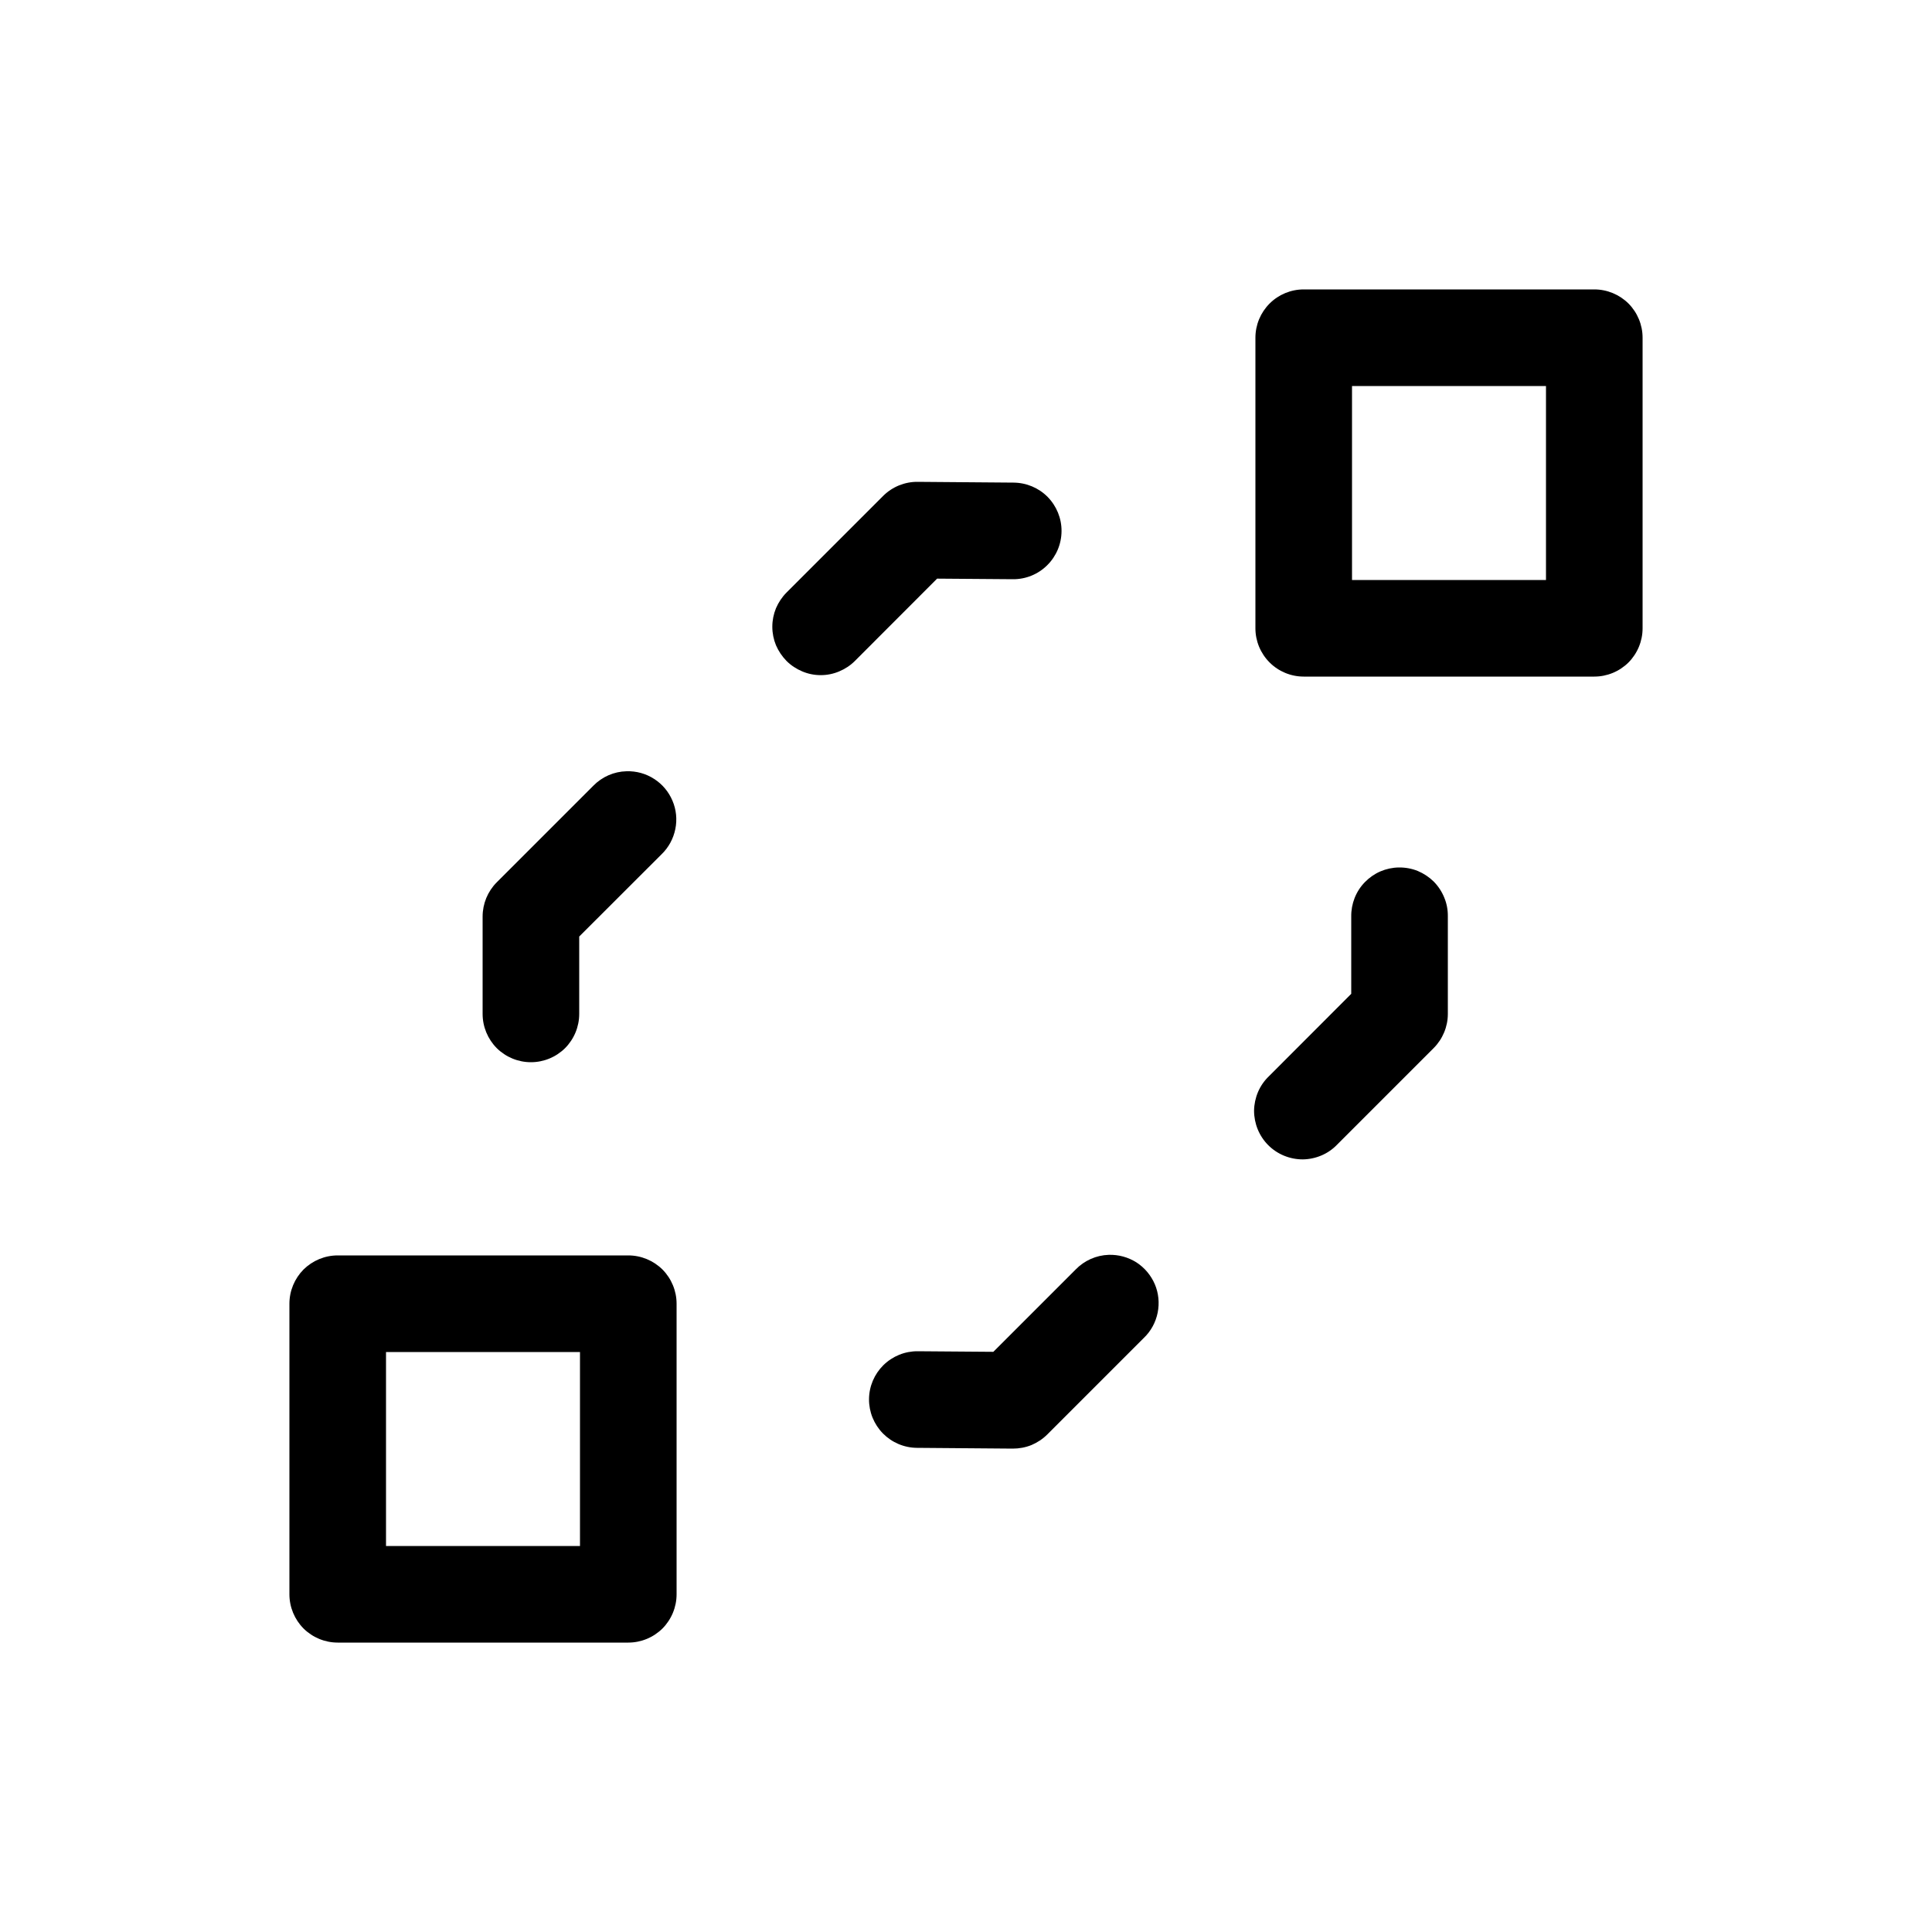 <svg width="20" height="20" viewBox="0 0 20 20" fill="none" xmlns="http://www.w3.org/2000/svg">
<path d="M13.496 2.996C13.363 2.996 13.236 3.049 13.143 3.142C13.049 3.236 12.996 3.363 12.996 3.496V6.504C12.996 6.637 13.049 6.764 13.143 6.858C13.236 6.951 13.363 7.004 13.496 7.004H16.504C16.637 7.004 16.764 6.951 16.858 6.858C16.951 6.764 17.004 6.637 17.004 6.504V3.496C17.004 3.363 16.951 3.236 16.858 3.142C16.764 3.049 16.637 2.996 16.504 2.996H13.496ZM13.996 3.996H16.004V6.004H13.996V3.996ZM3.496 12.996C3.363 12.996 3.236 13.049 3.142 13.142C3.049 13.236 2.996 13.363 2.996 13.496V16.504C2.996 16.637 3.049 16.764 3.142 16.858C3.236 16.951 3.363 17.004 3.496 17.004H6.504C6.637 17.004 6.764 16.951 6.858 16.858C6.951 16.764 7.004 16.637 7.004 16.504V13.496C7.004 13.363 6.951 13.236 6.858 13.142C6.764 13.049 6.637 12.996 6.504 12.996H3.496ZM3.996 13.996H6.004V16.004H3.996V13.996Z" fill="currentColor"/>
<path d="M9.5 4.988C9.434 4.987 9.368 5 9.306 5.025C9.245 5.05 9.189 5.087 9.142 5.134L8.142 6.134C8.096 6.18 8.059 6.236 8.033 6.296C8.008 6.357 7.995 6.422 7.995 6.488C7.995 6.554 8.008 6.619 8.033 6.68C8.059 6.74 8.096 6.795 8.142 6.842C8.188 6.888 8.244 6.925 8.304 6.95C8.365 6.976 8.43 6.989 8.496 6.989C8.562 6.989 8.627 6.976 8.688 6.95C8.748 6.925 8.804 6.888 8.85 6.842L9.701 5.99L10.486 5.996C10.619 5.997 10.746 5.945 10.84 5.852C10.935 5.758 10.988 5.632 10.989 5.499C10.99 5.366 10.938 5.239 10.845 5.144C10.752 5.05 10.625 4.997 10.492 4.996L9.5 4.988ZM6.486 7.984C6.356 7.987 6.233 8.041 6.142 8.134L5.142 9.134C5.096 9.18 5.059 9.236 5.034 9.296C5.009 9.357 4.996 9.422 4.996 9.488V10.496C4.996 10.629 5.049 10.756 5.142 10.85C5.236 10.943 5.363 10.996 5.496 10.996C5.629 10.996 5.756 10.943 5.85 10.85C5.943 10.756 5.996 10.629 5.996 10.496V9.695L6.85 8.842C6.922 8.772 6.971 8.681 6.991 8.582C7.011 8.484 7.001 8.381 6.961 8.288C6.922 8.196 6.856 8.117 6.771 8.063C6.686 8.008 6.587 7.981 6.486 7.984ZM14.48 8.98C14.414 8.981 14.35 8.995 14.289 9.021C14.229 9.047 14.175 9.085 14.129 9.132C14.083 9.179 14.047 9.235 14.023 9.296C13.999 9.357 13.987 9.422 13.988 9.488V10.288L13.135 11.142C13.087 11.188 13.049 11.243 13.023 11.304C12.997 11.365 12.983 11.431 12.982 11.497C12.982 11.564 12.995 11.63 13.02 11.691C13.045 11.752 13.082 11.808 13.129 11.855C13.176 11.902 13.232 11.939 13.293 11.964C13.354 11.989 13.42 12.002 13.487 12.002C13.553 12.001 13.619 11.987 13.68 11.961C13.741 11.935 13.796 11.897 13.842 11.849L14.842 10.849C14.935 10.755 14.988 10.628 14.988 10.496V9.488C14.989 9.421 14.977 9.354 14.951 9.292C14.926 9.23 14.889 9.174 14.842 9.126C14.794 9.079 14.738 9.042 14.676 9.016C14.614 8.991 14.547 8.979 14.48 8.98ZM11.478 12.99C11.348 12.994 11.225 13.049 11.135 13.142L10.283 13.994L9.5 13.988C9.367 13.987 9.24 14.039 9.145 14.132C9.051 14.225 8.997 14.351 8.996 14.484C8.995 14.617 9.047 14.744 9.14 14.839C9.233 14.933 9.359 14.987 9.492 14.988L10.484 14.996C10.55 14.996 10.616 14.984 10.678 14.959C10.739 14.933 10.795 14.896 10.842 14.849L11.842 13.849C11.915 13.779 11.964 13.688 11.984 13.589C12.004 13.49 11.994 13.387 11.955 13.295C11.915 13.202 11.849 13.123 11.764 13.068C11.678 13.014 11.579 12.987 11.478 12.99Z" fill="currentColor"/>
</svg>
